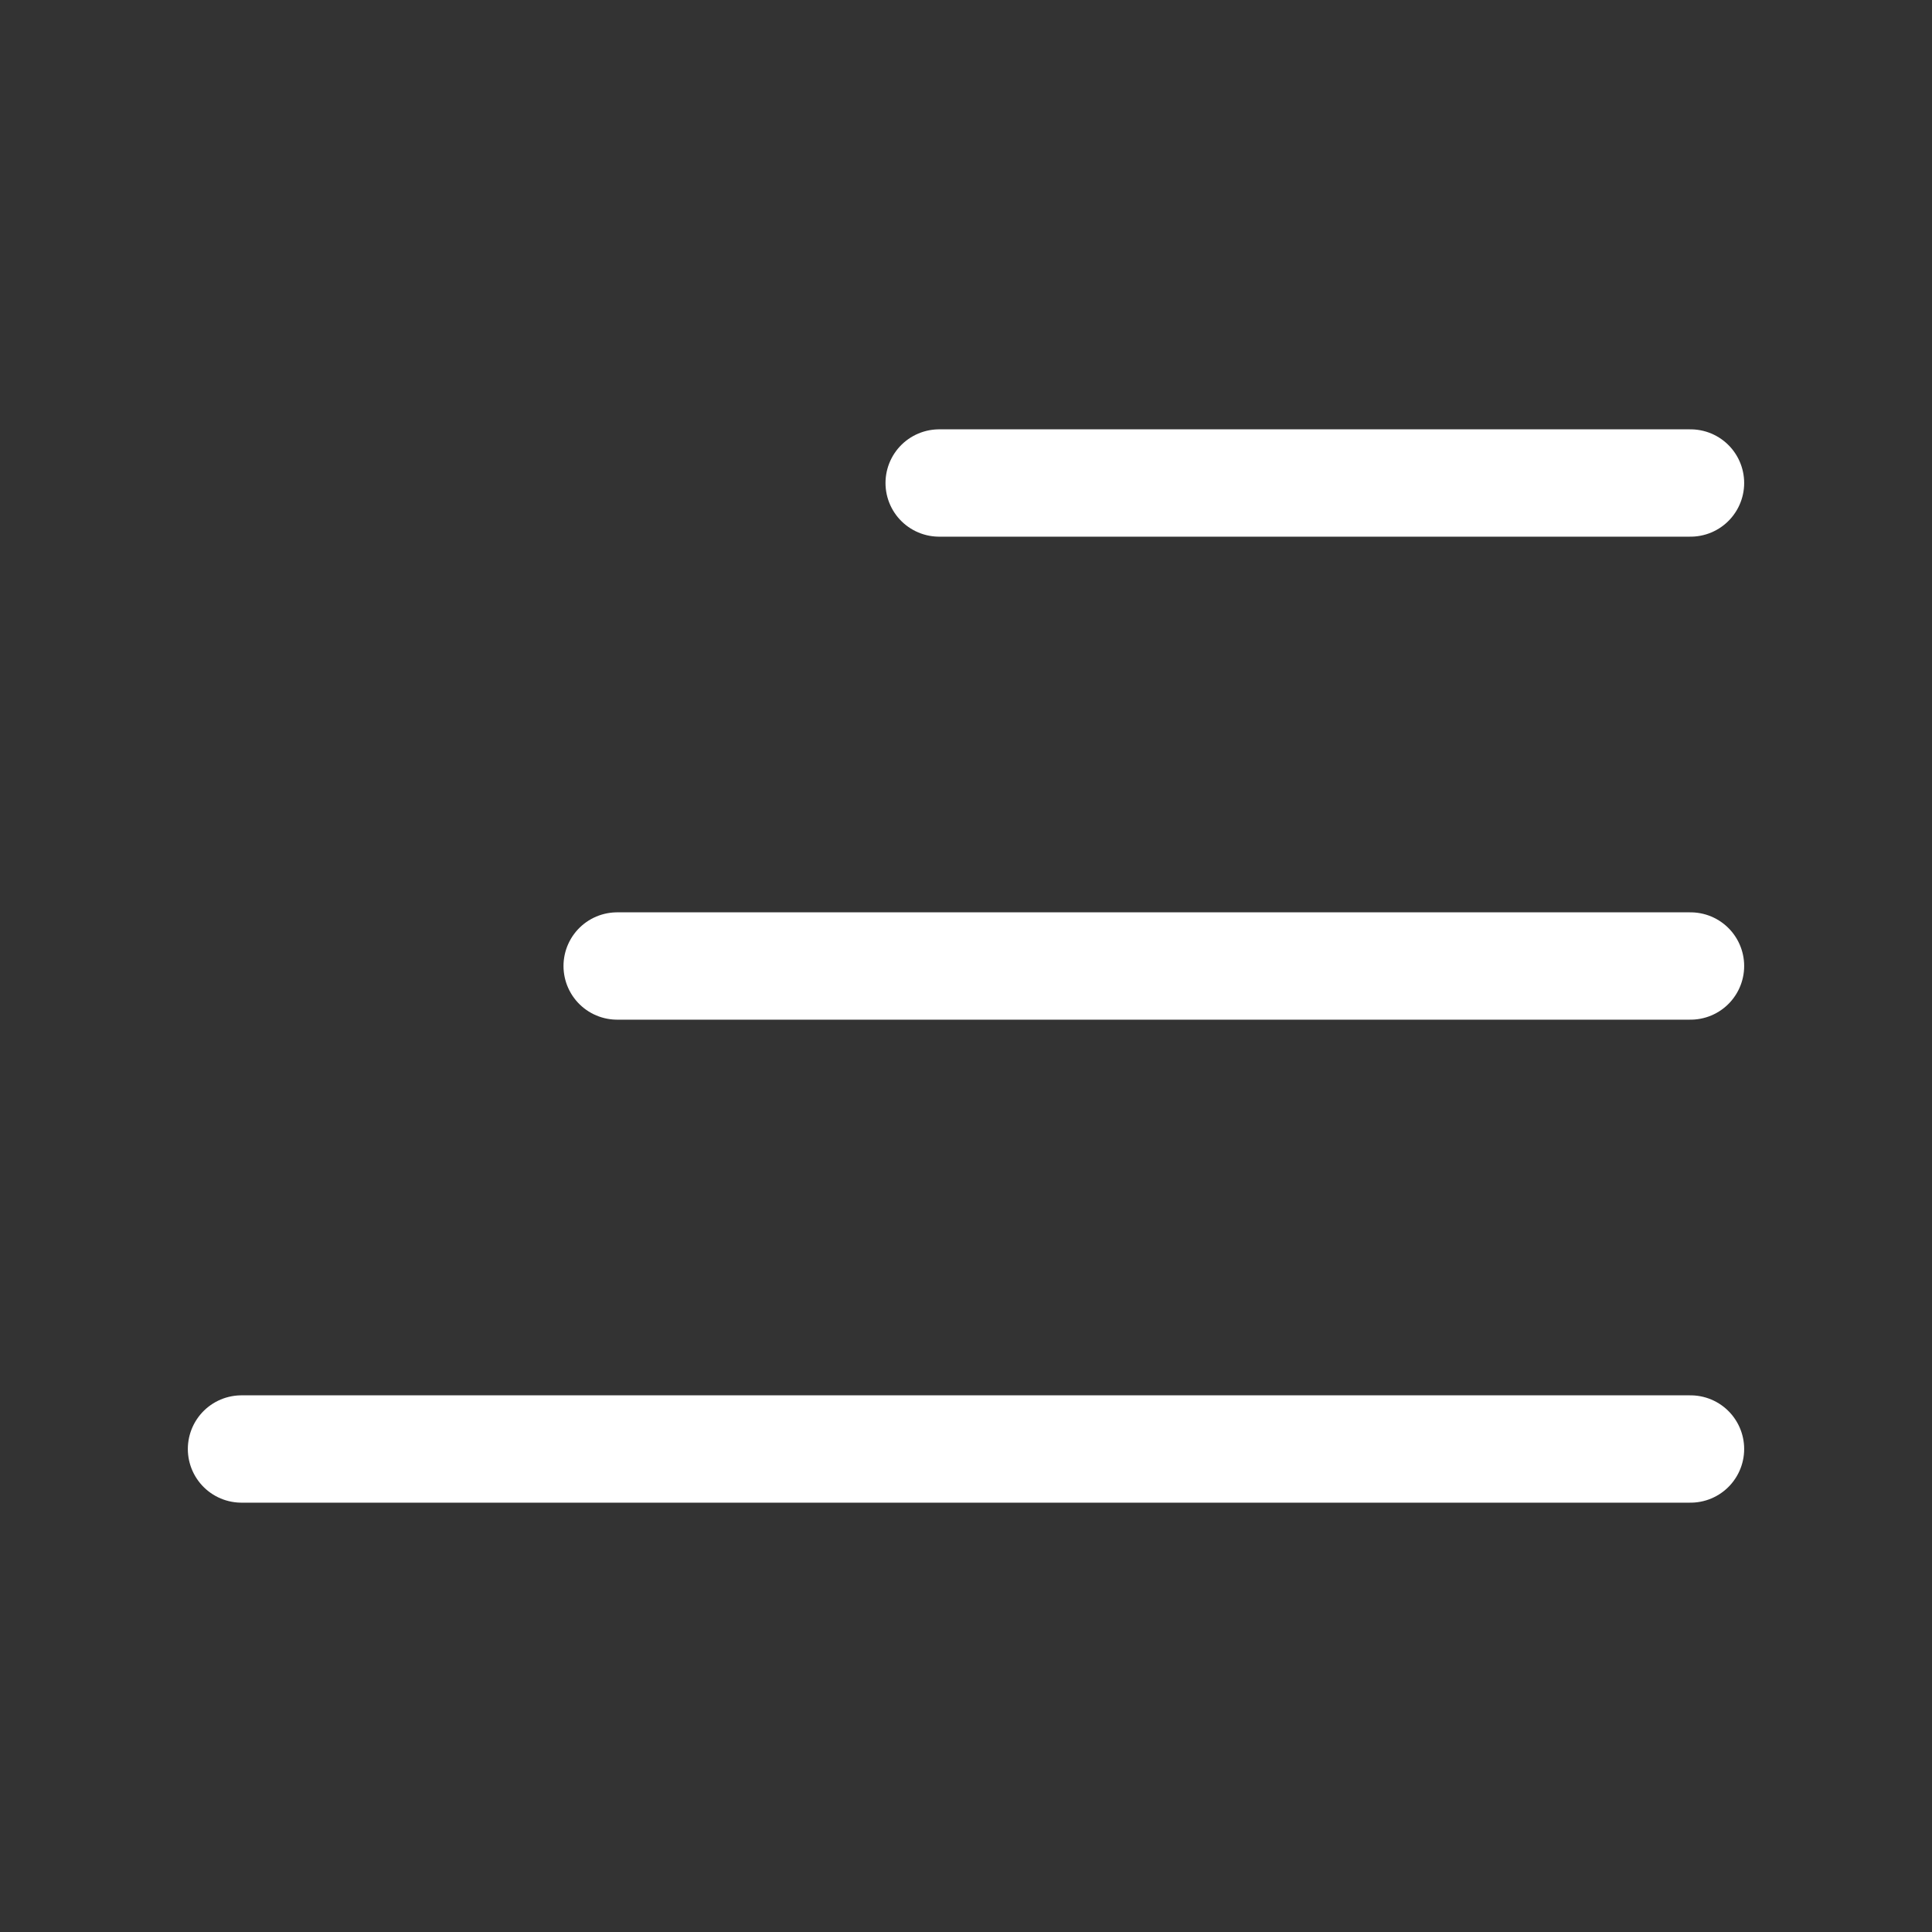 <svg width="36" height="36" viewBox="0 0 36 36" fill="none" xmlns="http://www.w3.org/2000/svg">
	<rect x="0" y="0" width="36" height="36" fill="#333333" stroke="none"/>
	<path d="M31.5 18H11.5" stroke="white" stroke-width="2" stroke-linecap="round" stroke-linejoin="round" />
	<path d="M31.5 9H17.5" stroke="white" stroke-width="2" stroke-linecap="round" stroke-linejoin="round" />
	<path d="M31.5 27H4.5" stroke="white" stroke-width="2" stroke-linecap="round" stroke-linejoin="round" />
</svg>
